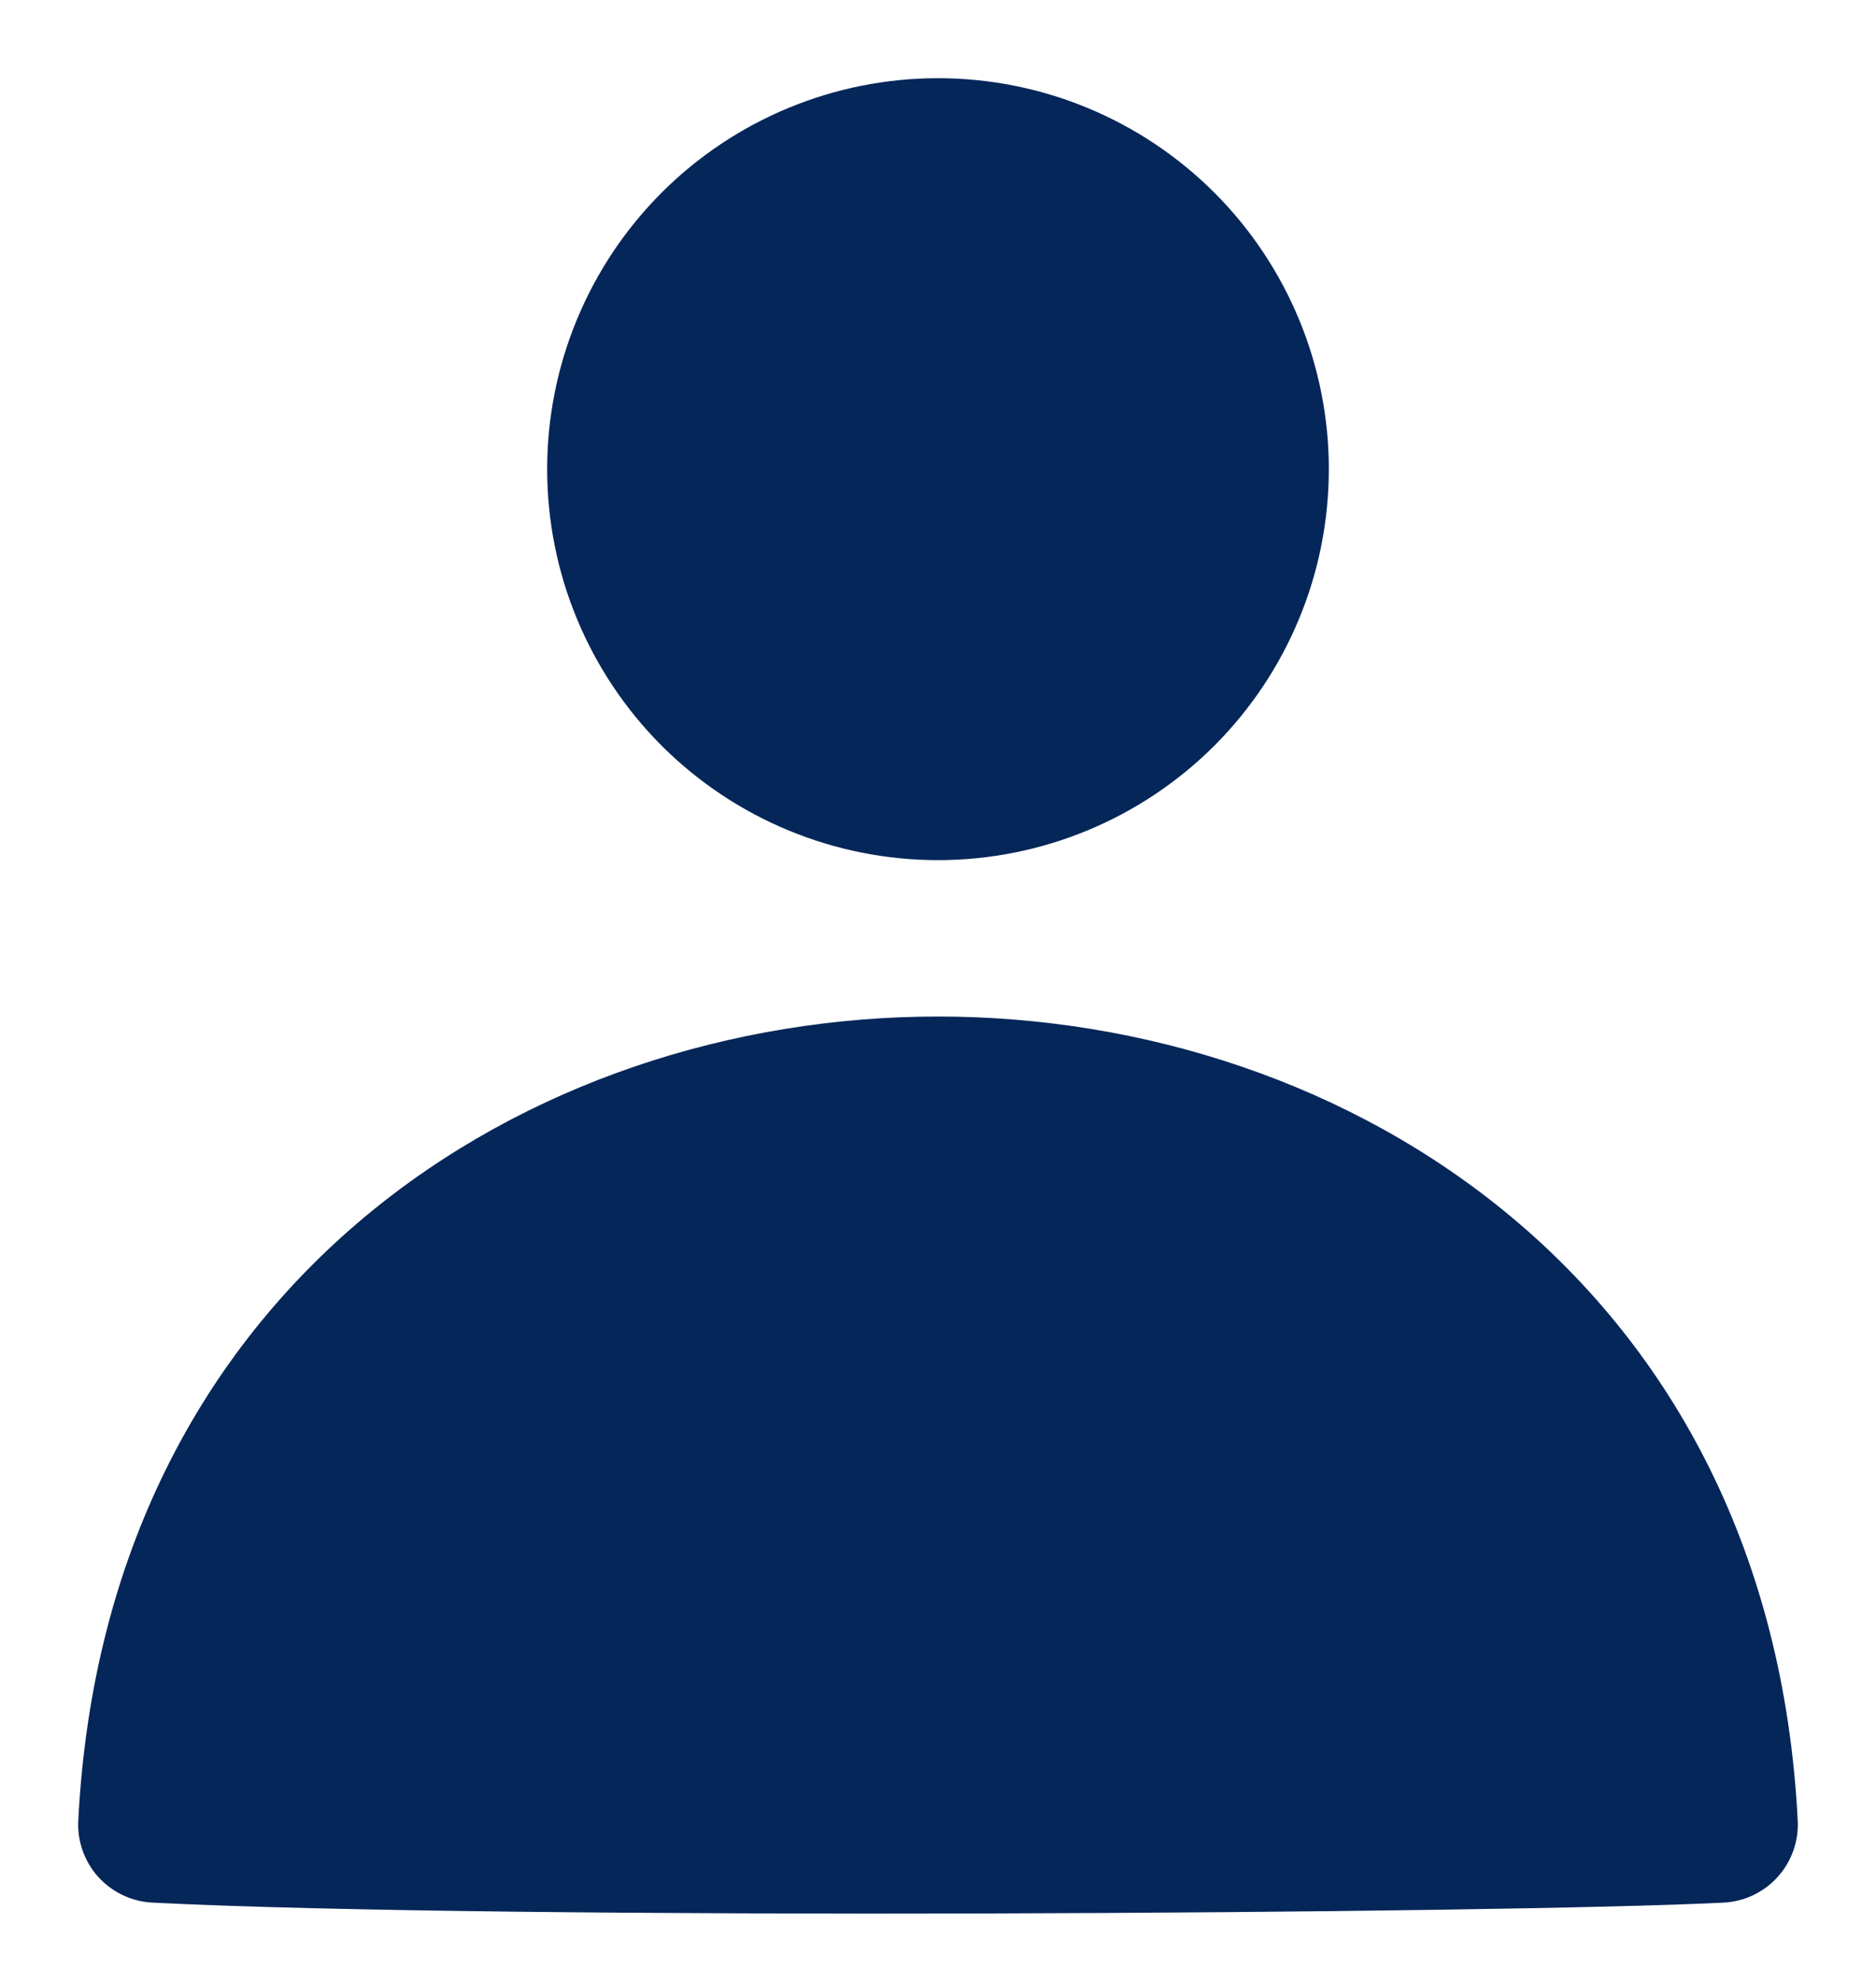 <svg width="18" height="19" viewBox="0 0 18 19" fill="none" xmlns="http://www.w3.org/2000/svg">
<path d="M9 9.75C12.942 9.75 16.987 12.313 17.249 17.462C17.259 17.66 17.19 17.855 17.057 18.002C16.924 18.15 16.737 18.239 16.539 18.249C14.459 18.355 4.826 18.42 1.462 18.249C1.263 18.239 1.077 18.15 0.943 18.003C0.81 17.855 0.741 17.661 0.751 17.462C1.013 12.314 5.058 9.75 9 9.75ZM9 0.75C8.005 0.75 7.052 1.145 6.348 1.848C5.645 2.552 5.25 3.505 5.25 4.5C5.25 5.495 5.645 6.448 6.348 7.152C7.052 7.855 8.005 8.25 9 8.25C9.995 8.25 10.948 7.855 11.652 7.152C12.355 6.448 12.75 5.495 12.75 4.5C12.75 3.505 12.355 2.552 11.652 1.848C10.948 1.145 9.995 0.75 9 0.75Z" fill="#052659"/>
</svg>
